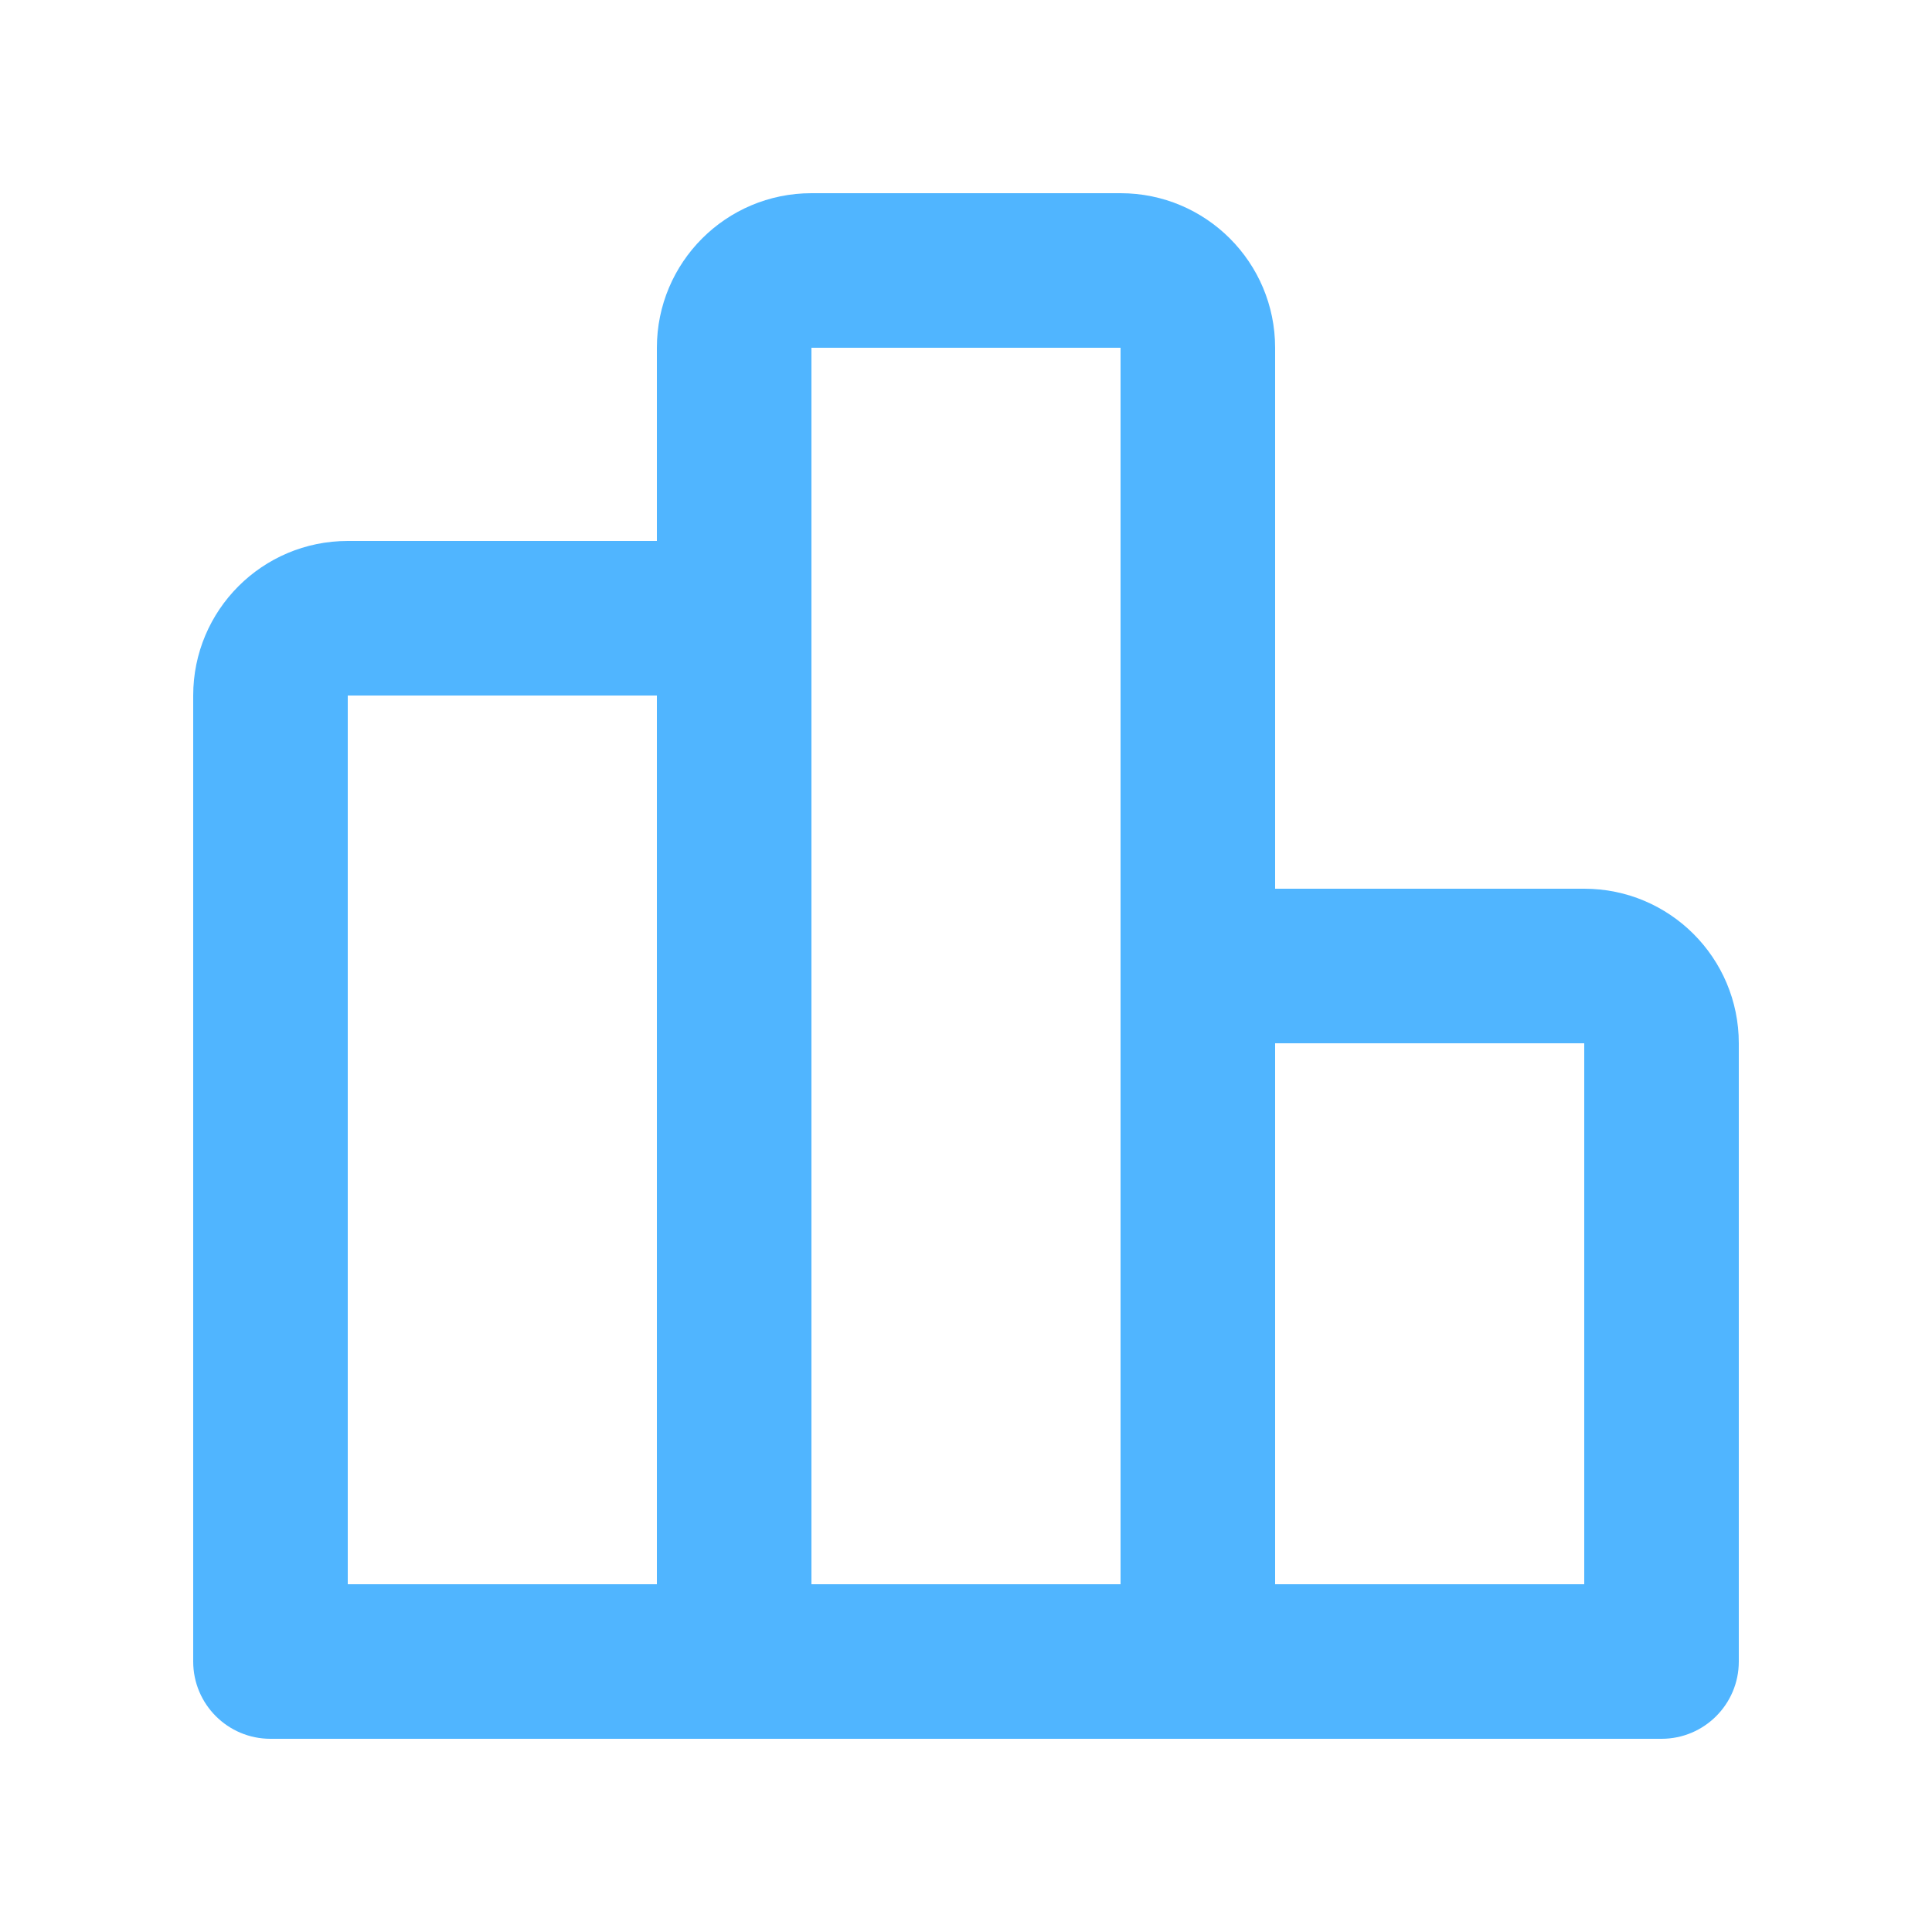 <svg width="20" height="20" viewBox="0 0 20 20" fill="none" xmlns="http://www.w3.org/2000/svg">
<path fill-rule="evenodd" clip-rule="evenodd" d="M8.4 2H11.6C12.484 2 13.2 2.716 13.2 3.6V9.2H16.4C17.284 9.2 18 9.916 18 10.8V17.2C18 17.642 17.642 18 17.2 18H2.8C2.358 18 2 17.642 2 17.2V7.2C2 6.316 2.716 5.6 3.6 5.6H6.8V3.6C6.8 2.716 7.516 2 8.4 2ZM8.4 16.4H11.6V3.6H8.4V16.4ZM6.8 7.2H3.6V16.4H6.8V7.2ZM13.2 16.4H16.4V10.8H13.2V16.4Z" fill="#50B5FF"/>
</svg>
